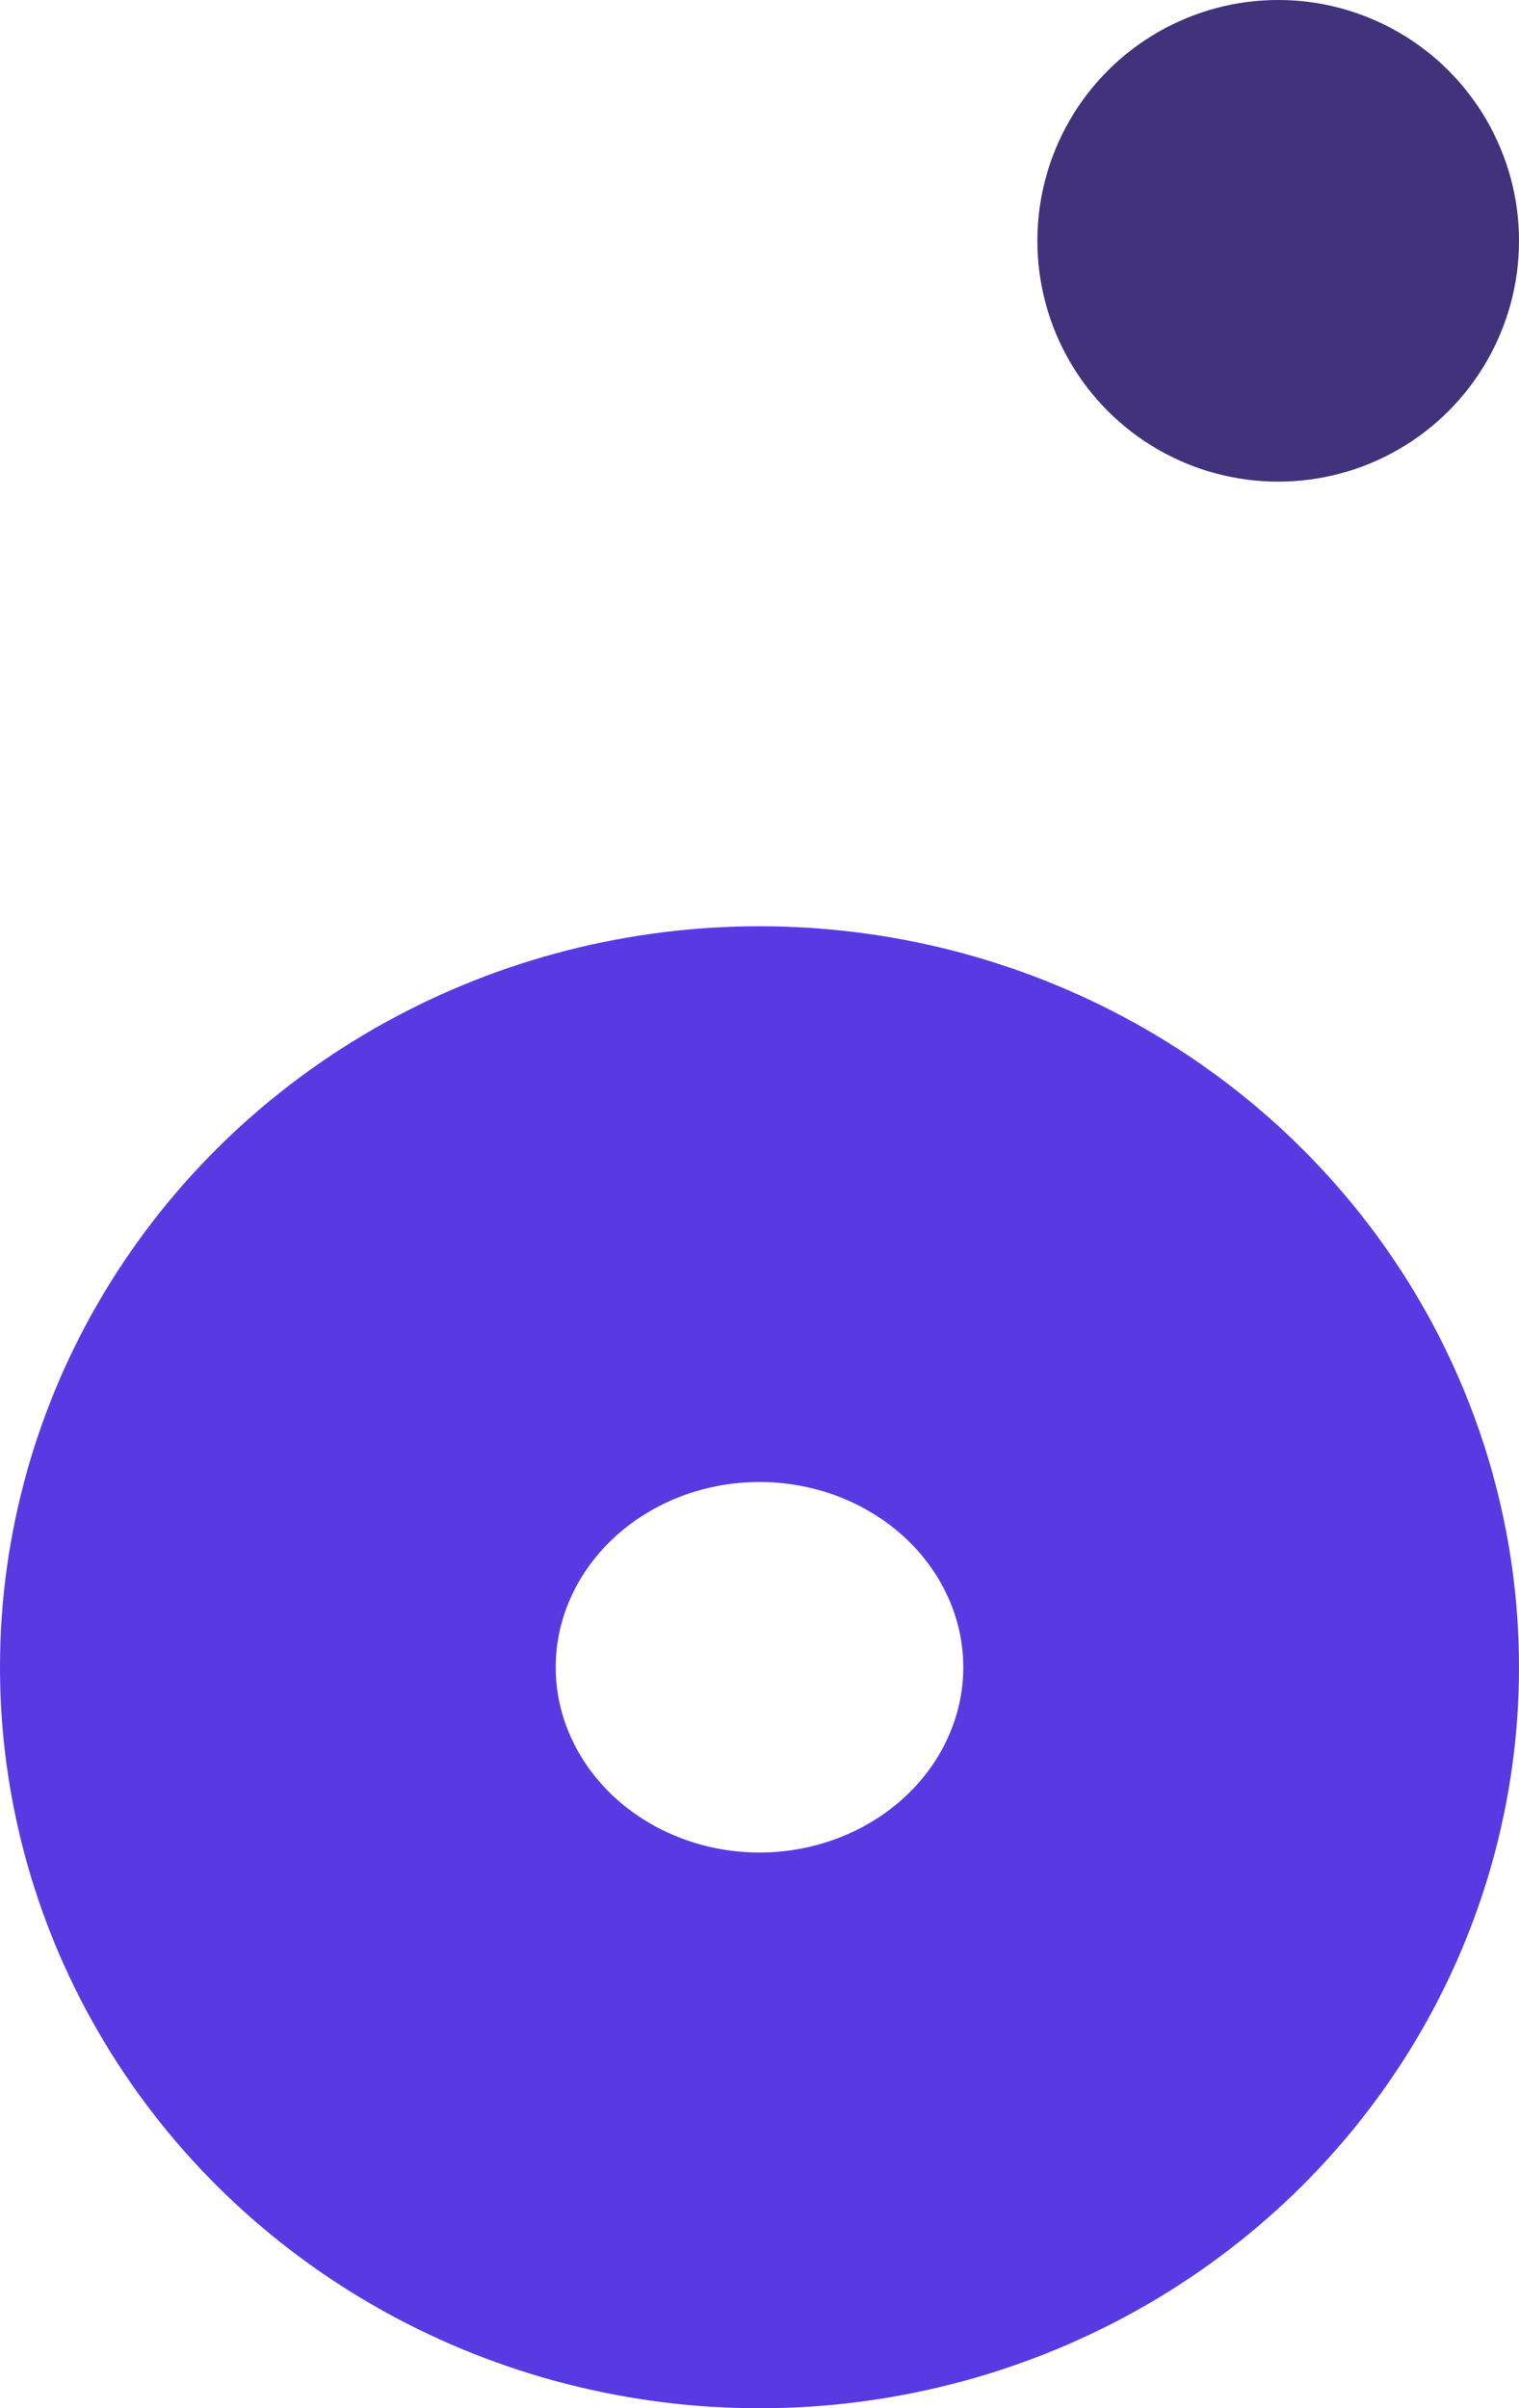 <svg xmlns="http://www.w3.org/2000/svg" width="41" height="65" viewBox="0 0 41 65">
  <g id="Grupo_961266" data-name="Grupo 961266" transform="translate(-959 -675)">
    <g id="Elipse_5442" data-name="Elipse 5442" transform="translate(959 700)" fill="none" stroke="#583ae2" stroke-width="15">
      <ellipse cx="20.5" cy="20" rx="20.5" ry="20" stroke="none"/>
      <ellipse cx="20.5" cy="20" rx="13" ry="12.5" fill="none"/>
    </g>
    <circle id="Elipse_5443" data-name="Elipse 5443" cx="6.5" cy="6.5" r="6.5" transform="translate(987 675)" fill="#40327b"/>
  </g>
</svg>
